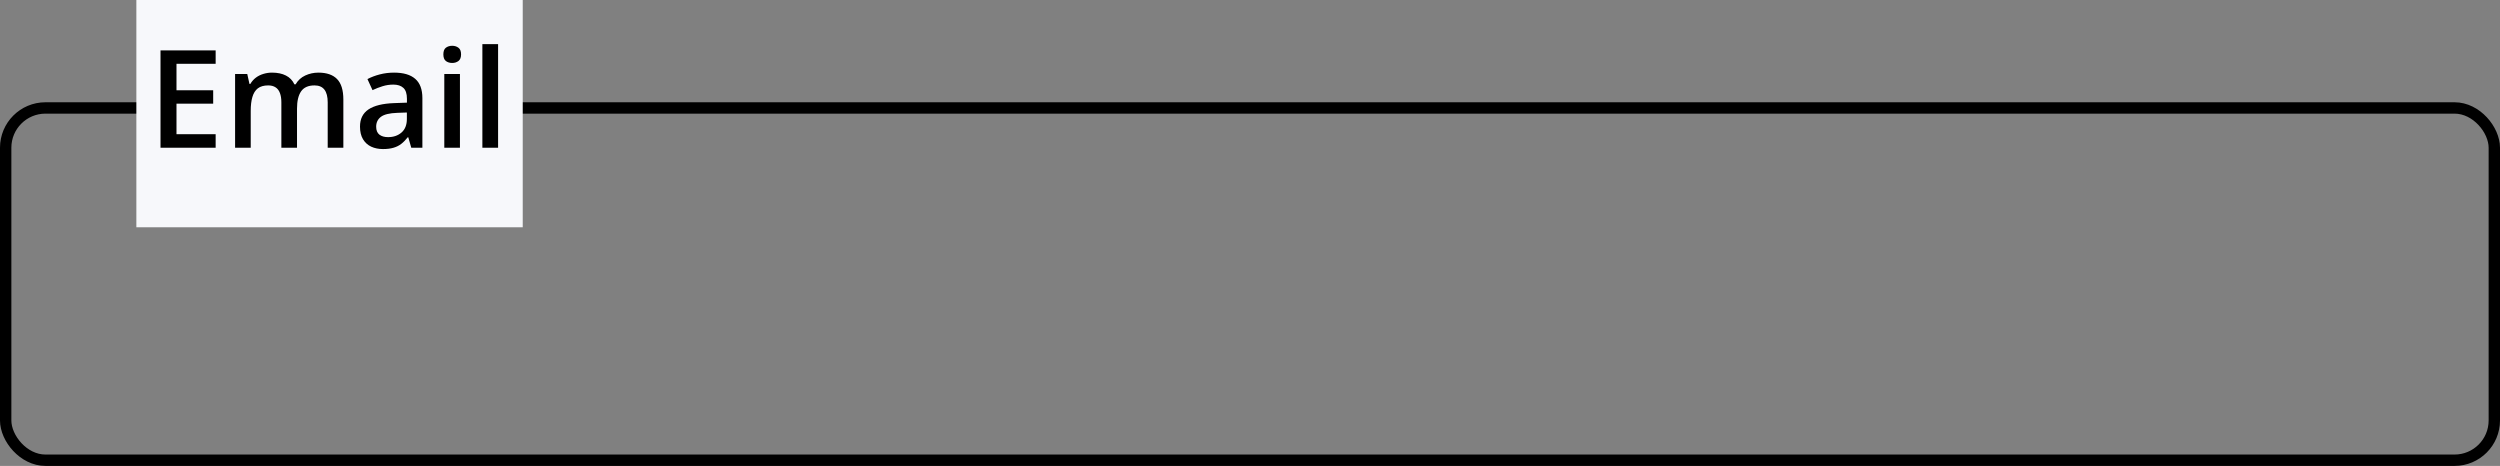 <svg width="220" height="41" viewBox="0 0 220 41" fill="none" xmlns="http://www.w3.org/2000/svg">
<rect x="0" y="0" width="220" height="41" fill="#808080" stroke="none"/>
<rect x="0.5" y="9.5" width="219" height="31" rx="3.5" stroke="black"/>
<rect x="12" width="34" height="20" fill="#F7F8FB"/>
<path d="M18.977 13H14.125V4.434H18.977V5.617H15.531V7.943H18.76V9.121H15.531V11.81H18.977V13ZM28.018 6.391C28.744 6.391 29.291 6.578 29.658 6.953C30.029 7.328 30.215 7.93 30.215 8.758V13H28.838V9.004C28.838 8.512 28.742 8.141 28.551 7.891C28.359 7.641 28.068 7.516 27.678 7.516C27.131 7.516 26.736 7.691 26.494 8.043C26.256 8.391 26.137 8.896 26.137 9.561V13H24.76V9.004C24.76 8.676 24.717 8.402 24.631 8.184C24.549 7.961 24.422 7.795 24.25 7.686C24.078 7.572 23.861 7.516 23.6 7.516C23.221 7.516 22.918 7.602 22.691 7.773C22.469 7.945 22.309 8.199 22.211 8.535C22.113 8.867 22.064 9.275 22.064 9.76V13H20.688V6.514H21.76L21.953 7.387H22.029C22.162 7.16 22.326 6.975 22.521 6.83C22.721 6.682 22.941 6.572 23.184 6.502C23.426 6.428 23.678 6.391 23.939 6.391C24.424 6.391 24.832 6.477 25.164 6.648C25.496 6.816 25.744 7.074 25.908 7.422H26.014C26.217 7.07 26.5 6.811 26.863 6.643C27.227 6.475 27.611 6.391 28.018 6.391ZM34.68 6.391C35.5 6.391 36.119 6.572 36.537 6.936C36.959 7.299 37.17 7.865 37.17 8.635V13H36.191L35.928 12.08H35.881C35.697 12.315 35.508 12.508 35.312 12.66C35.117 12.812 34.891 12.926 34.633 13C34.379 13.078 34.068 13.117 33.701 13.117C33.315 13.117 32.969 13.047 32.664 12.906C32.359 12.762 32.119 12.543 31.943 12.25C31.768 11.957 31.68 11.586 31.68 11.137C31.68 10.469 31.928 9.967 32.424 9.631C32.924 9.295 33.678 9.109 34.685 9.074L35.81 9.033V8.693C35.81 8.244 35.705 7.924 35.494 7.732C35.287 7.541 34.994 7.445 34.615 7.445C34.291 7.445 33.977 7.492 33.672 7.586C33.367 7.68 33.07 7.795 32.781 7.932L32.336 6.959C32.652 6.791 33.012 6.654 33.414 6.549C33.82 6.443 34.242 6.391 34.68 6.391ZM35.805 9.9L34.967 9.93C34.279 9.953 33.797 10.07 33.52 10.281C33.242 10.492 33.103 10.781 33.103 11.148C33.103 11.469 33.199 11.703 33.391 11.852C33.582 11.996 33.834 12.068 34.147 12.068C34.623 12.068 35.018 11.934 35.33 11.664C35.647 11.391 35.805 10.99 35.805 10.463V9.9ZM40.475 6.514V13H39.098V6.514H40.475ZM39.795 4.029C40.006 4.029 40.188 4.086 40.34 4.199C40.496 4.312 40.574 4.508 40.574 4.785C40.574 5.059 40.496 5.254 40.34 5.371C40.188 5.484 40.006 5.541 39.795 5.541C39.576 5.541 39.391 5.484 39.238 5.371C39.09 5.254 39.016 5.059 39.016 4.785C39.016 4.508 39.09 4.312 39.238 4.199C39.391 4.086 39.576 4.029 39.795 4.029ZM43.832 13H42.449V3.883H43.832V13Z" fill="black"/>
</svg>
